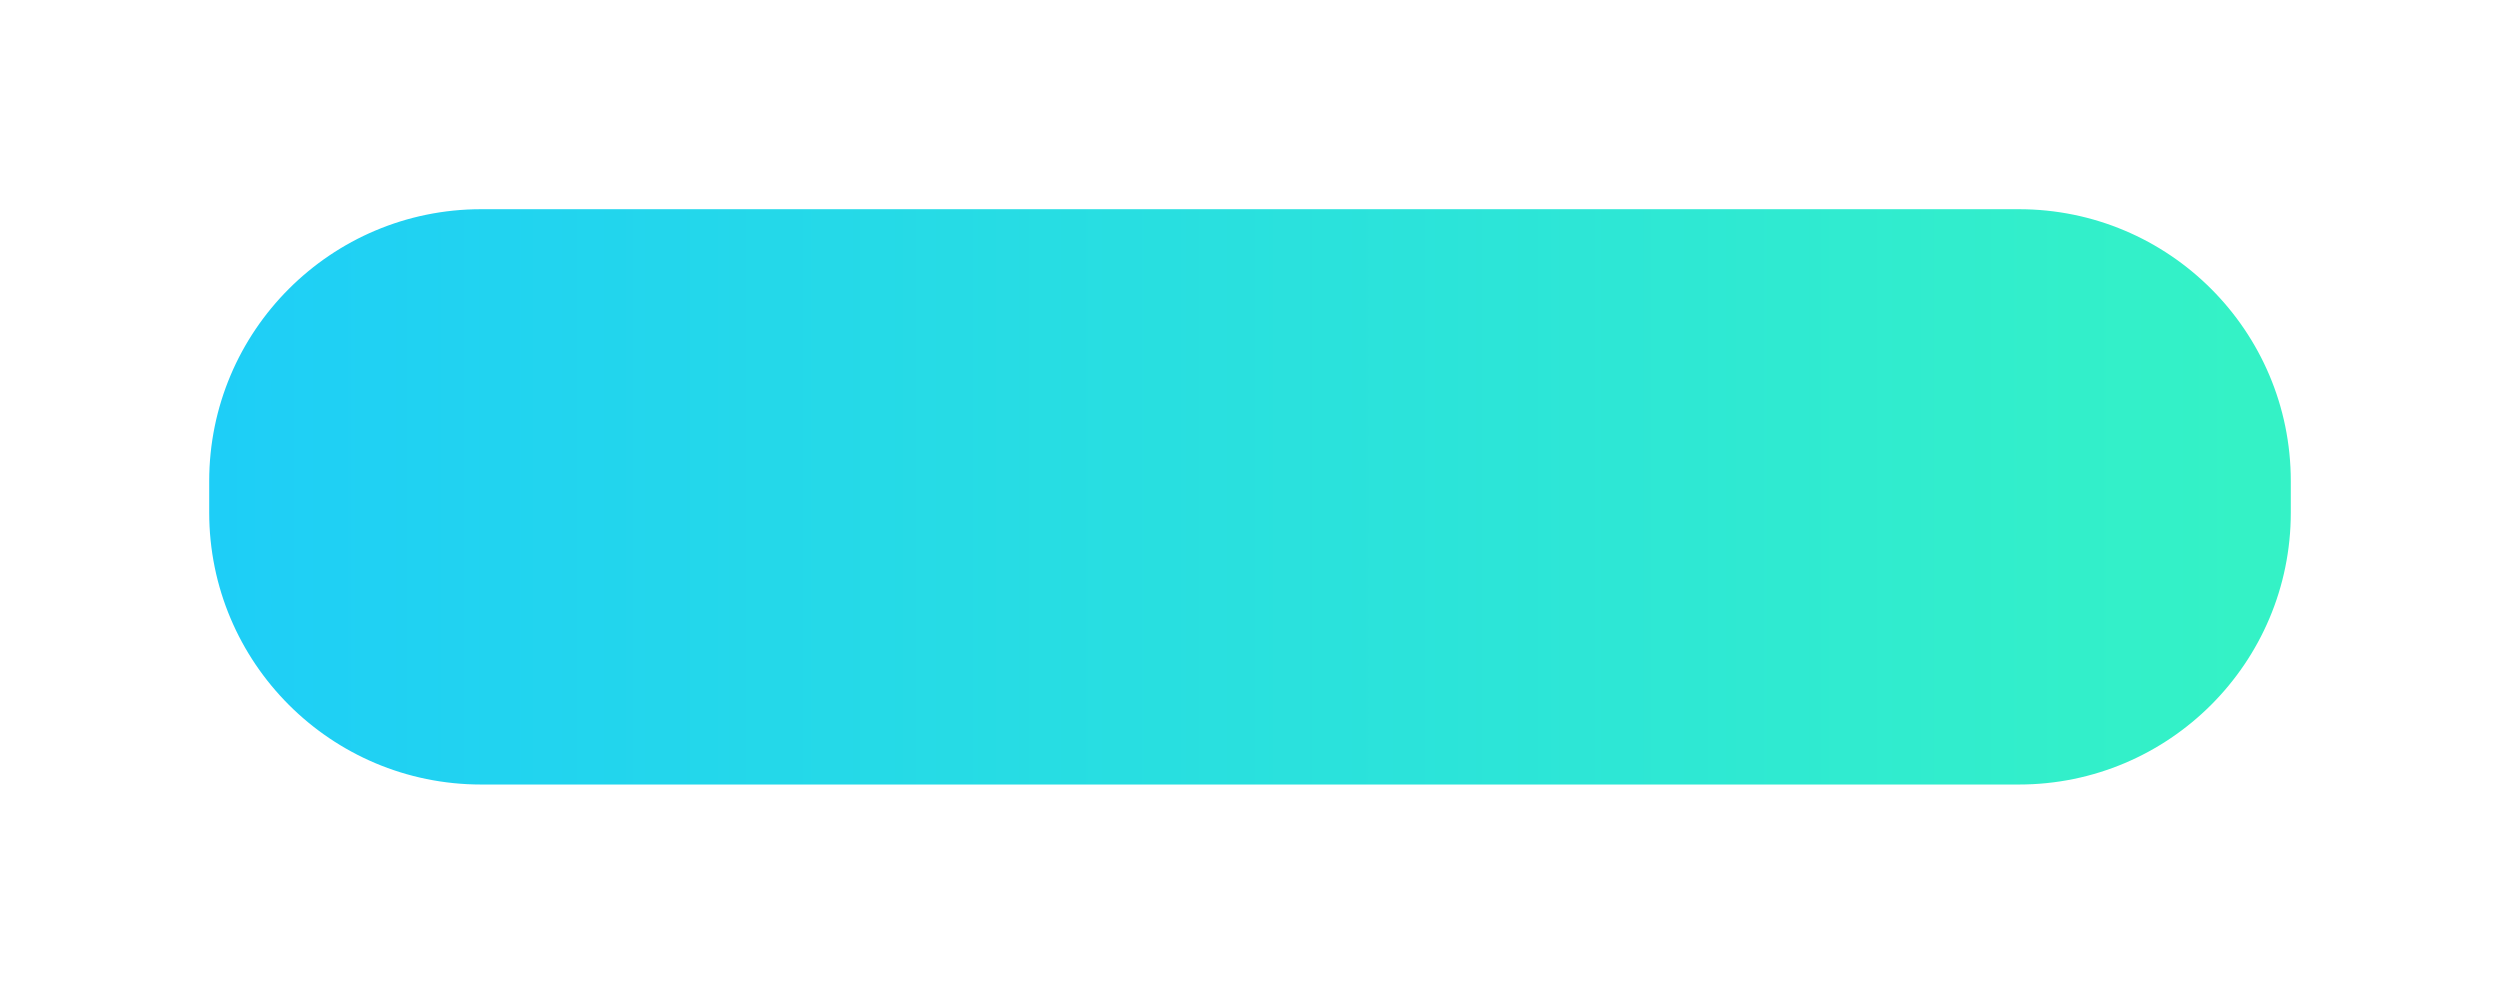<svg width="239" height="95" viewBox="0 0 239 95" fill="none" xmlns="http://www.w3.org/2000/svg">
<g filter="url(#filter0_d_1_1272)">
<path d="M193 5H46C31.641 5 20 16.641 20 31V34C20 48.359 31.641 60 46 60H193C207.359 60 219 48.359 219 34V31C219 16.641 207.359 5 193 5Z" fill="url(#paint0_linear_1_1272)"/>
</g>
<defs>
<filter id="filter0_d_1_1272" x="0" y="0" width="239" height="95" filterUnits="userSpaceOnUse" color-interpolation-filters="sRGB">
<feFlood flood-opacity="0" result="BackgroundImageFix"/>
<feColorMatrix in="SourceAlpha" type="matrix" values="0 0 0 0 0 0 0 0 0 0 0 0 0 0 0 0 0 0 127 0" result="hardAlpha"/>
<feOffset dy="15"/>
<feGaussianBlur stdDeviation="10"/>
<feColorMatrix type="matrix" values="0 0 0 0 0.294 0 0 0 0 0.294 0 0 0 0 0.294 0 0 0 0.302 0"/>
<feBlend mode="normal" in2="BackgroundImageFix" result="effect1_dropShadow_1_1272"/>
<feBlend mode="normal" in="SourceGraphic" in2="effect1_dropShadow_1_1272" result="shape"/>
</filter>
<linearGradient id="paint0_linear_1_1272" x1="214.622" y1="32.5" x2="20" y2="32.5" gradientUnits="userSpaceOnUse">
<stop stop-color="#34F2C6"/>
<stop offset="1" stop-color="#1ECEF7"/>
</linearGradient>
</defs>
</svg>
